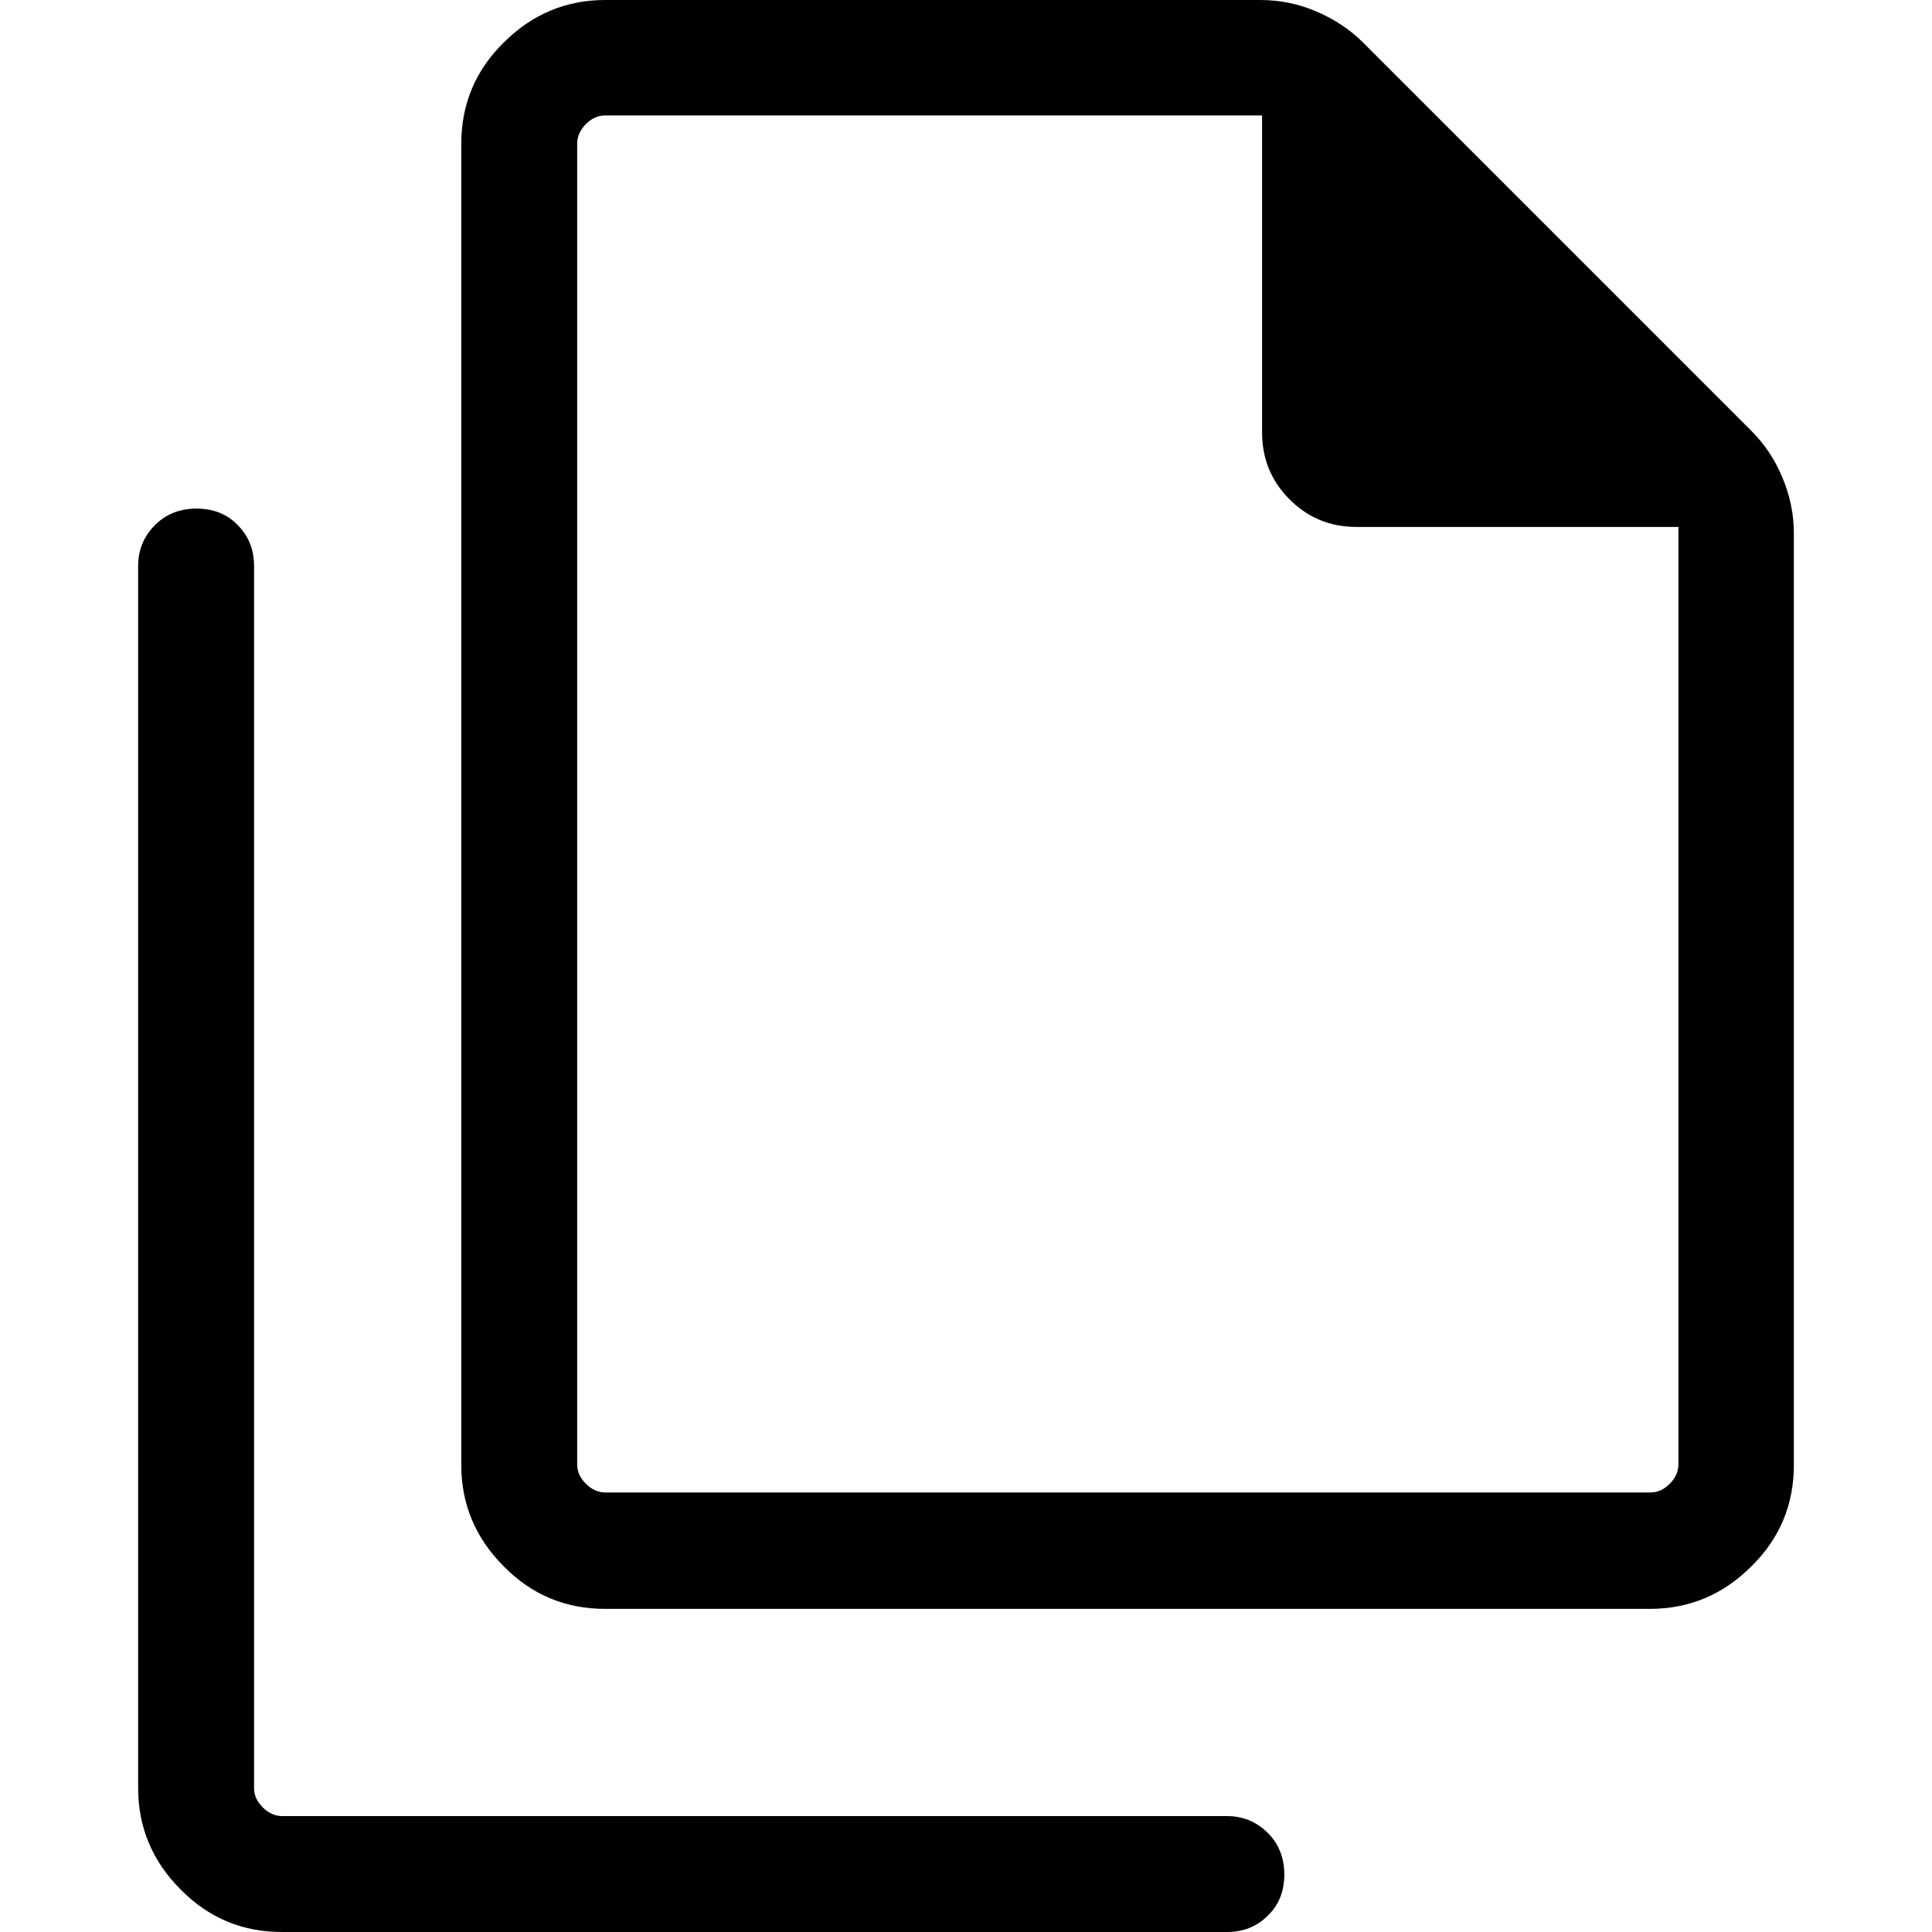 <?xml version="1.0" encoding="UTF-8"?>
<svg id="Capa_1" data-name="Capa 1" xmlns="http://www.w3.org/2000/svg" viewBox="0 0 40 40">
  <defs>
    <style>
      .cls-1 {
        fill: none;
      }
    </style>
  </defs>
  <rect class="cls-1" x="0" width="40" height="40"/>
  <path d="m34.16,33.31H12.53c-.82,0-1.52-.29-2.1-.88-.58-.58-.88-1.28-.88-2.1V2.98c0-.82.29-1.52.88-2.1.58-.58,1.28-.88,2.1-.88h13.56c.41,0,.8.08,1.17.24.37.16.69.37.96.64l8.04,8.04c.27.27.48.58.64.96s.24.76.24,1.17v19.28c0,.82-.29,1.52-.88,2.1-.58.58-1.28.88-2.1.88Zm.59-22.4h-6.66c-.55,0-1.01-.19-1.39-.57-.38-.38-.57-.84-.57-1.39V2.39h-13.6c-.15,0-.28.06-.4.18-.12.12-.18.26-.18.4v27.35c0,.15.06.28.18.4.12.12.26.18.4.18h21.64c.15,0,.28-.06.4-.18.12-.12.18-.26.18-.4,0,0,0-19.42,0-19.42ZM5.84,40c-.82,0-1.52-.29-2.1-.88-.58-.58-.88-1.28-.88-2.1V11.72c0-.34.12-.62.35-.85.23-.23.52-.34.86-.34s.63.11.85.34c.23.23.34.51.34.85v25.3c0,.15.06.28.18.4.12.12.26.18.4.18h19.56c.34,0,.62.12.85.35.23.23.34.52.34.86s-.11.63-.34.85c-.23.23-.51.34-.85.34H5.84ZM11.94,2.39v8.52V2.39v28.52V2.39Z"/>
</svg>